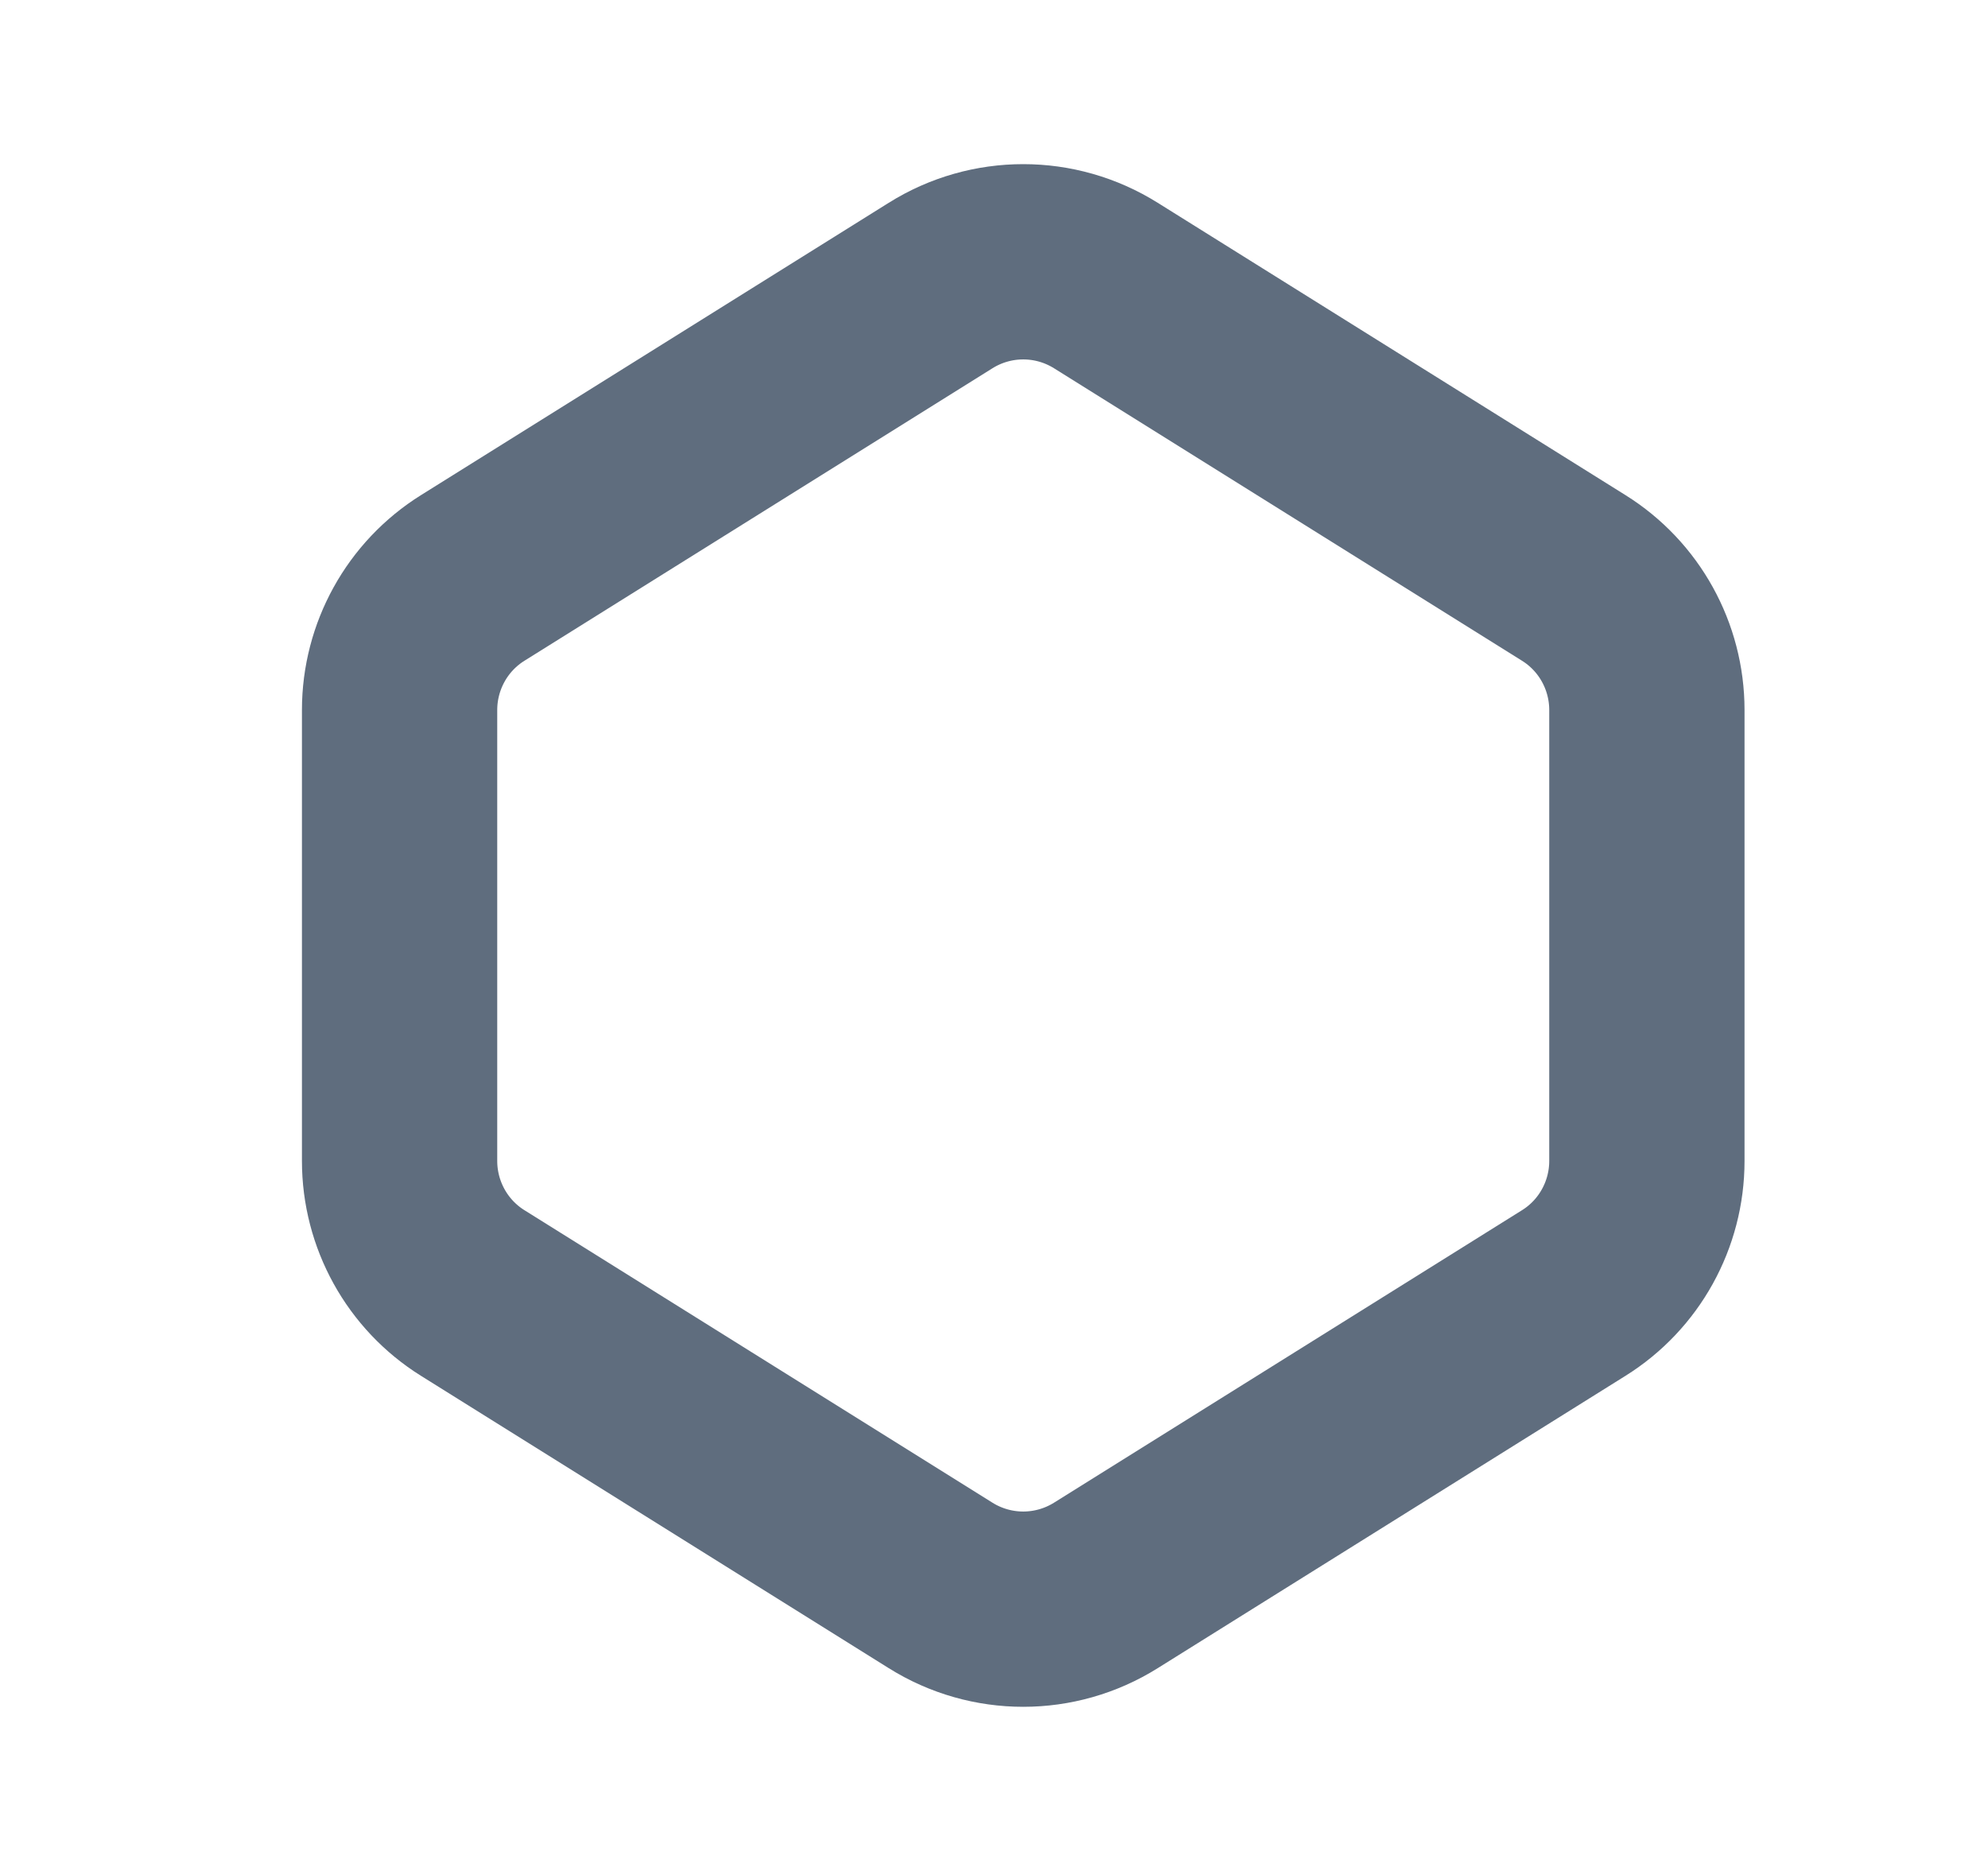 <svg width="17" height="16" viewBox="0 0 17 16" fill="none" xmlns="http://www.w3.org/2000/svg">
<path d="M4.043 4.942L8.043 2.442C8.476 2.171 9.024 2.171 9.457 2.442L13.457 4.942C13.847 5.185 14.083 5.613 14.083 6.072V9.928C14.083 10.387 13.847 10.815 13.457 11.058L9.457 13.558C9.024 13.829 8.476 13.829 8.043 13.558L4.043 11.058C3.653 10.815 3.417 10.387 3.417 9.928V6.072C3.417 5.613 3.653 5.185 4.043 4.942Z" stroke="#5F6D7E" stroke-width="1.67" stroke-linecap="round"/>
</svg>

